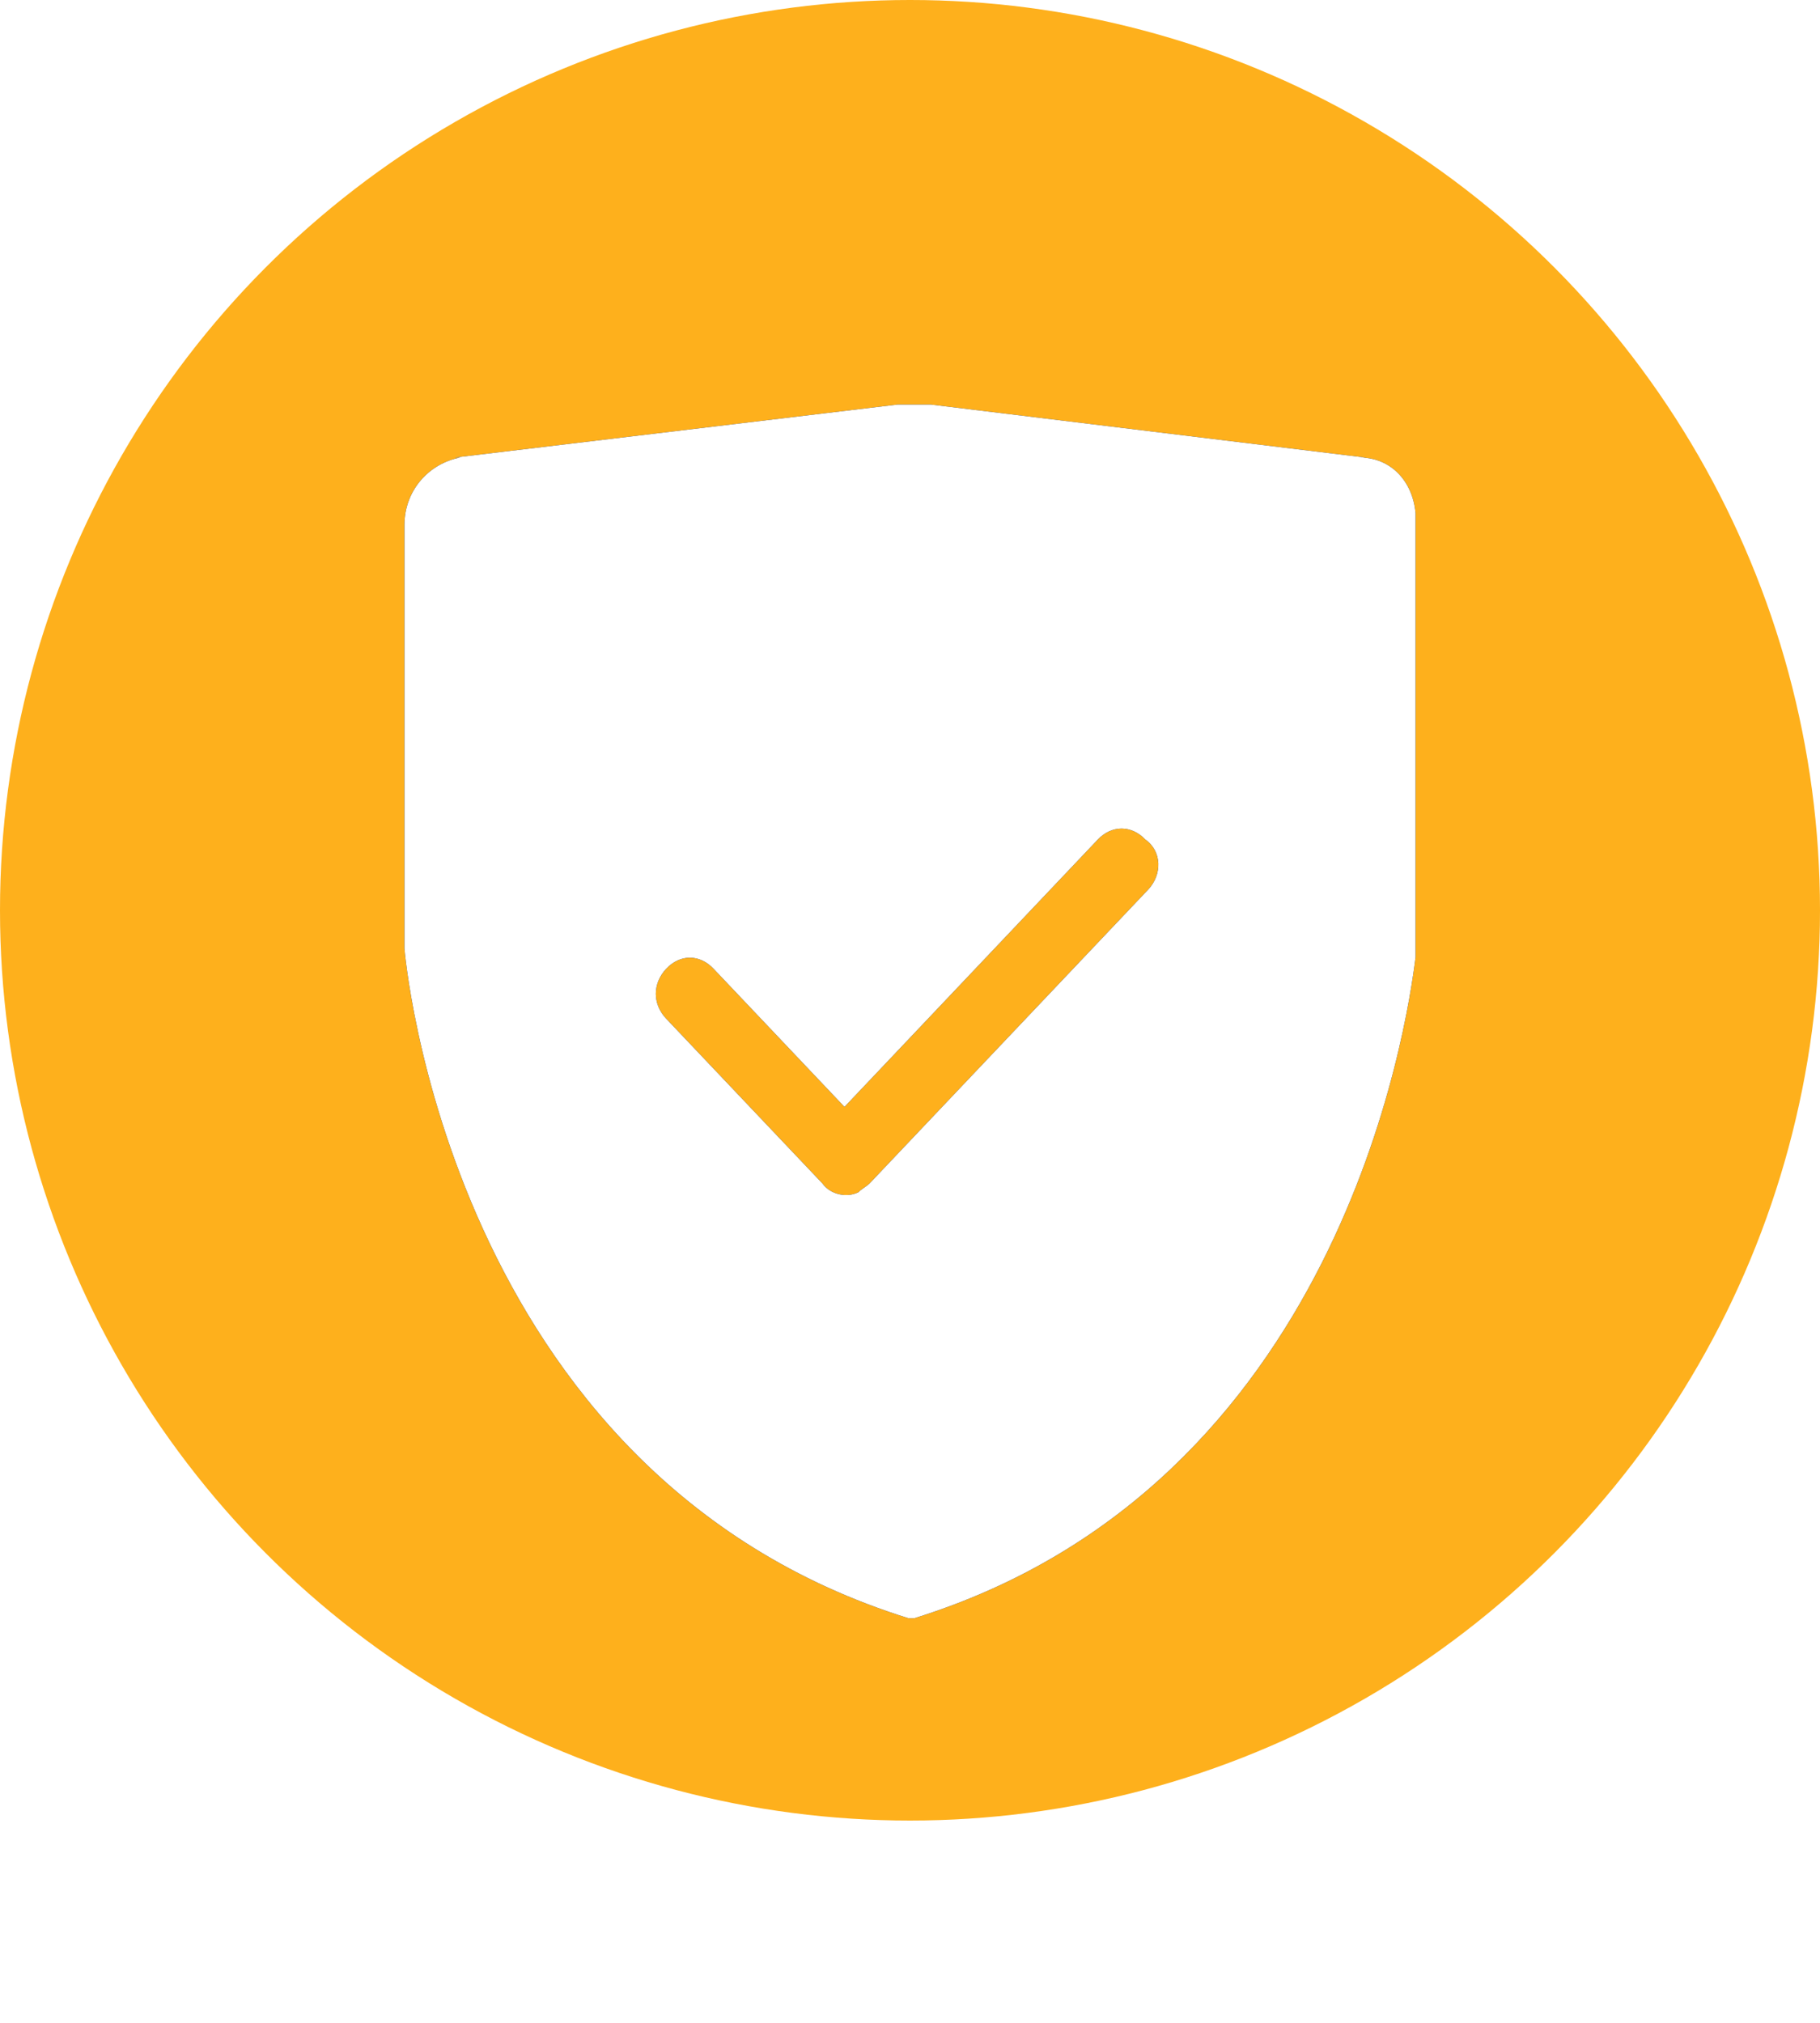 <?xml version="1.0" encoding="UTF-8"?>
<svg width="18px" height="20px" viewBox="0 0 18 20" version="1.1" xmlns="http://www.w3.org/2000/svg" xmlns:xlink="http://www.w3.org/1999/xlink">
    <!-- Generator: Sketch 49.3 (51167) - http://www.bohemiancoding.com/sketch -->
    <title>Group 11</title>
    <desc>Created with Sketch.</desc>
    <defs>
        <path d="M9.449,0.524 L9.504,0.524 L5.207,0 L4.876,0 L0.496,0.524 L0.551,0.524 C0.247,0.581 0,0.844 0,1.192 L0,5.376 C0,5.376 0.413,10.576 4.986,12 L5.041,12 C9.256,10.693 9.917,6.131 10,5.463 L10,1.075 C9.972,0.755 9.753,0.524 9.449,0.524 Z M7.356,4.795 L4.601,7.7 C4.573,7.729 4.518,7.757 4.491,7.787 C4.381,7.844 4.216,7.816 4.133,7.7 L2.589,6.072 C2.452,5.928 2.452,5.724 2.589,5.578 C2.727,5.432 2.92,5.433 3.057,5.578 L4.352,6.944 L6.858,4.3 C6.996,4.156 7.189,4.156 7.327,4.3 C7.494,4.417 7.494,4.649 7.356,4.795 Z" id="path-1"></path>
        <filter x="-60.0%" y="-50.0%" width="220.0%" height="200.0%" filterUnits="objectBoundingBox" id="filter-2">
            <feOffset dx="0" dy="0" in="SourceAlpha" result="shadowOffsetOuter1"></feOffset>
            <feGaussianBlur stdDeviation="2" in="shadowOffsetOuter1" result="shadowBlurOuter1"></feGaussianBlur>
            <feColorMatrix values="0 0 0 0 0.665   0 0 0 0 0.42   0 0 0 0 0.058  0 0 0 0.621 0" type="matrix" in="shadowBlurOuter1"></feColorMatrix>
        </filter>
    </defs>
    <g id="审核管理——签约申请" stroke="none" stroke-width="1" fill="none" fill-rule="evenodd">
        <g id="签约申请" transform="translate(-32, -504)">
            <g id="leif" transform="translate(20, 94)">
                <g id="二级菜单">
                    <g id="Group-11" transform="translate(12, 410)">
                        <circle id="Oval-Copy-4" fill="#FEB01C" cx="9" cy="9" r="9"></circle>
                        <g id="权限" transform="translate(4, 4)" fill-rule="nonzero">
                            <g id="Shape">
                                <use fill="black" fill-opacity="1" filter="url(#filter-2)" xlink:href="#path-1"></use>
                                <use fill="#FFFFFF" fill-rule="evenodd" xlink:href="#path-1"></use>
                            </g>
                        </g>
                    </g>
                </g>
            </g>
        </g>
    </g>
</svg>